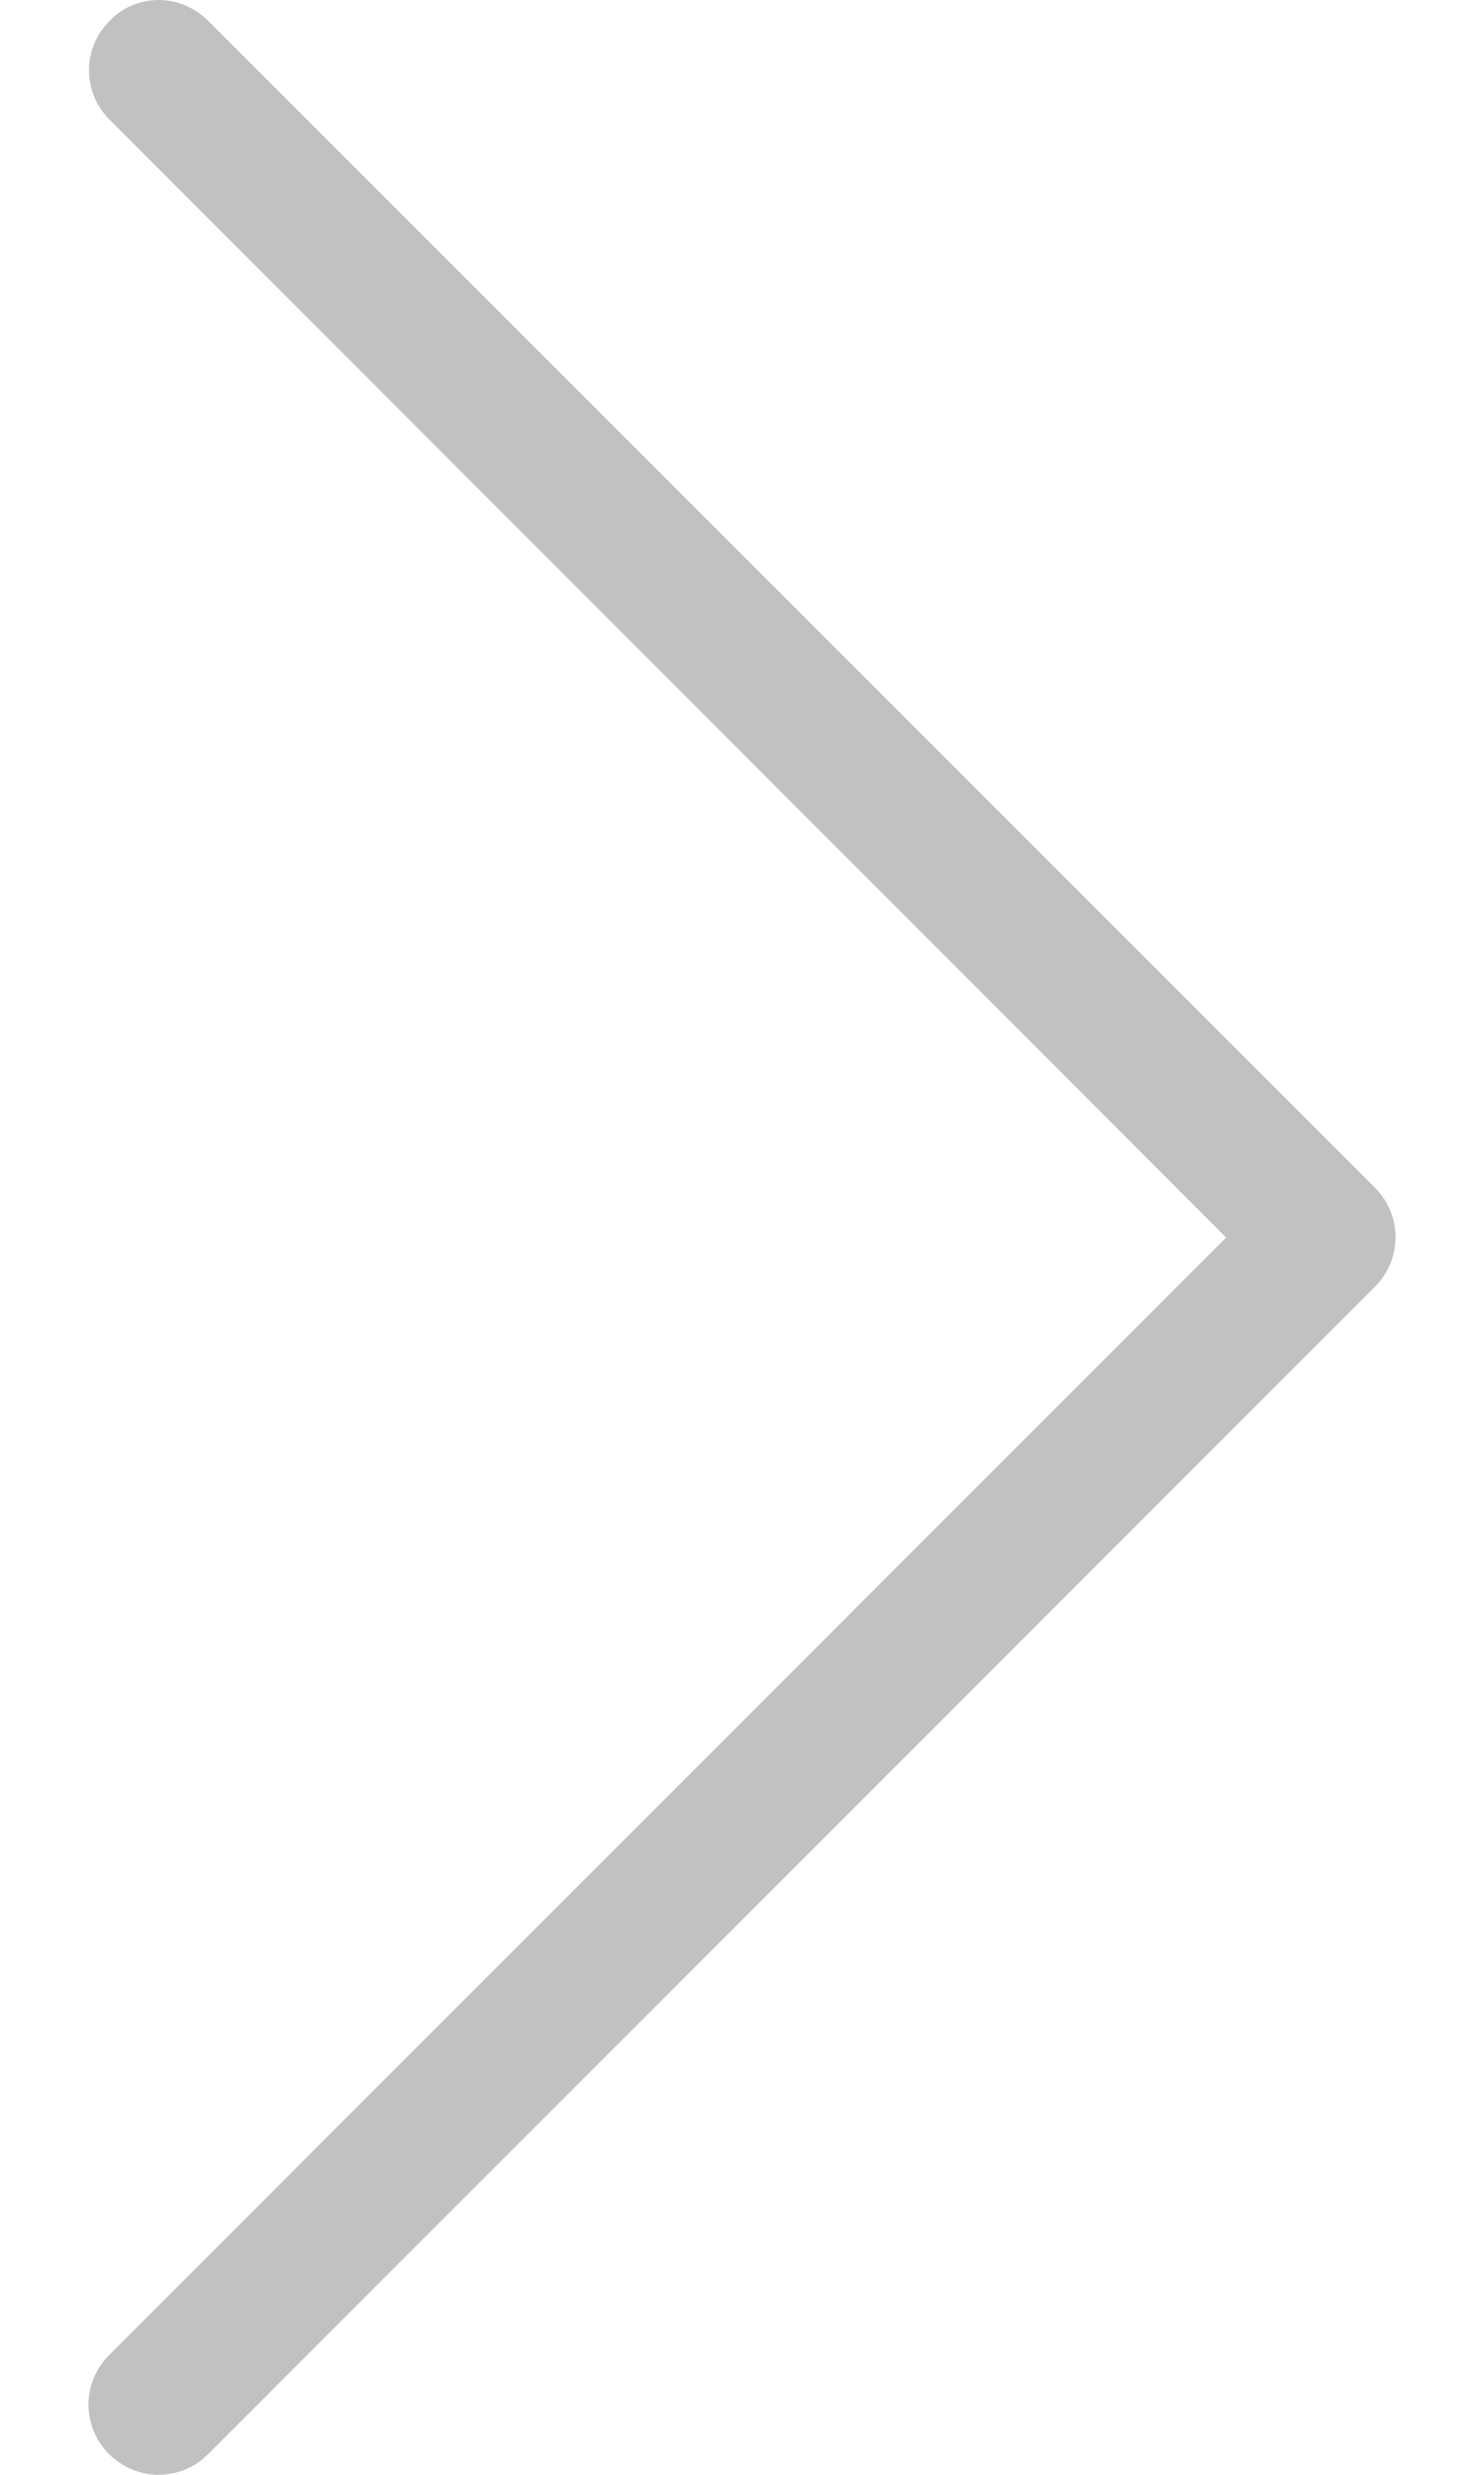 <svg width="12" height="20" viewBox="0 0 12 20" fill="none" xmlns="http://www.w3.org/2000/svg">
<path d="M9.915 10.001L0.882 19.033C0.66 19.255 0.66 19.611 0.882 19.833C1.105 20.055 1.461 20.055 1.683 19.833L11.118 10.399C11.34 10.177 11.34 9.82 11.118 9.598L1.683 0.168C1.574 0.059 1.427 -8.61724e-07 1.285 -8.74182e-07C1.142 -8.8664e-07 0.996 0.054 0.887 0.168C0.664 0.39 0.664 0.746 0.887 0.968L9.915 10.001Z" fill="#C1C1C1"/>
</svg>
